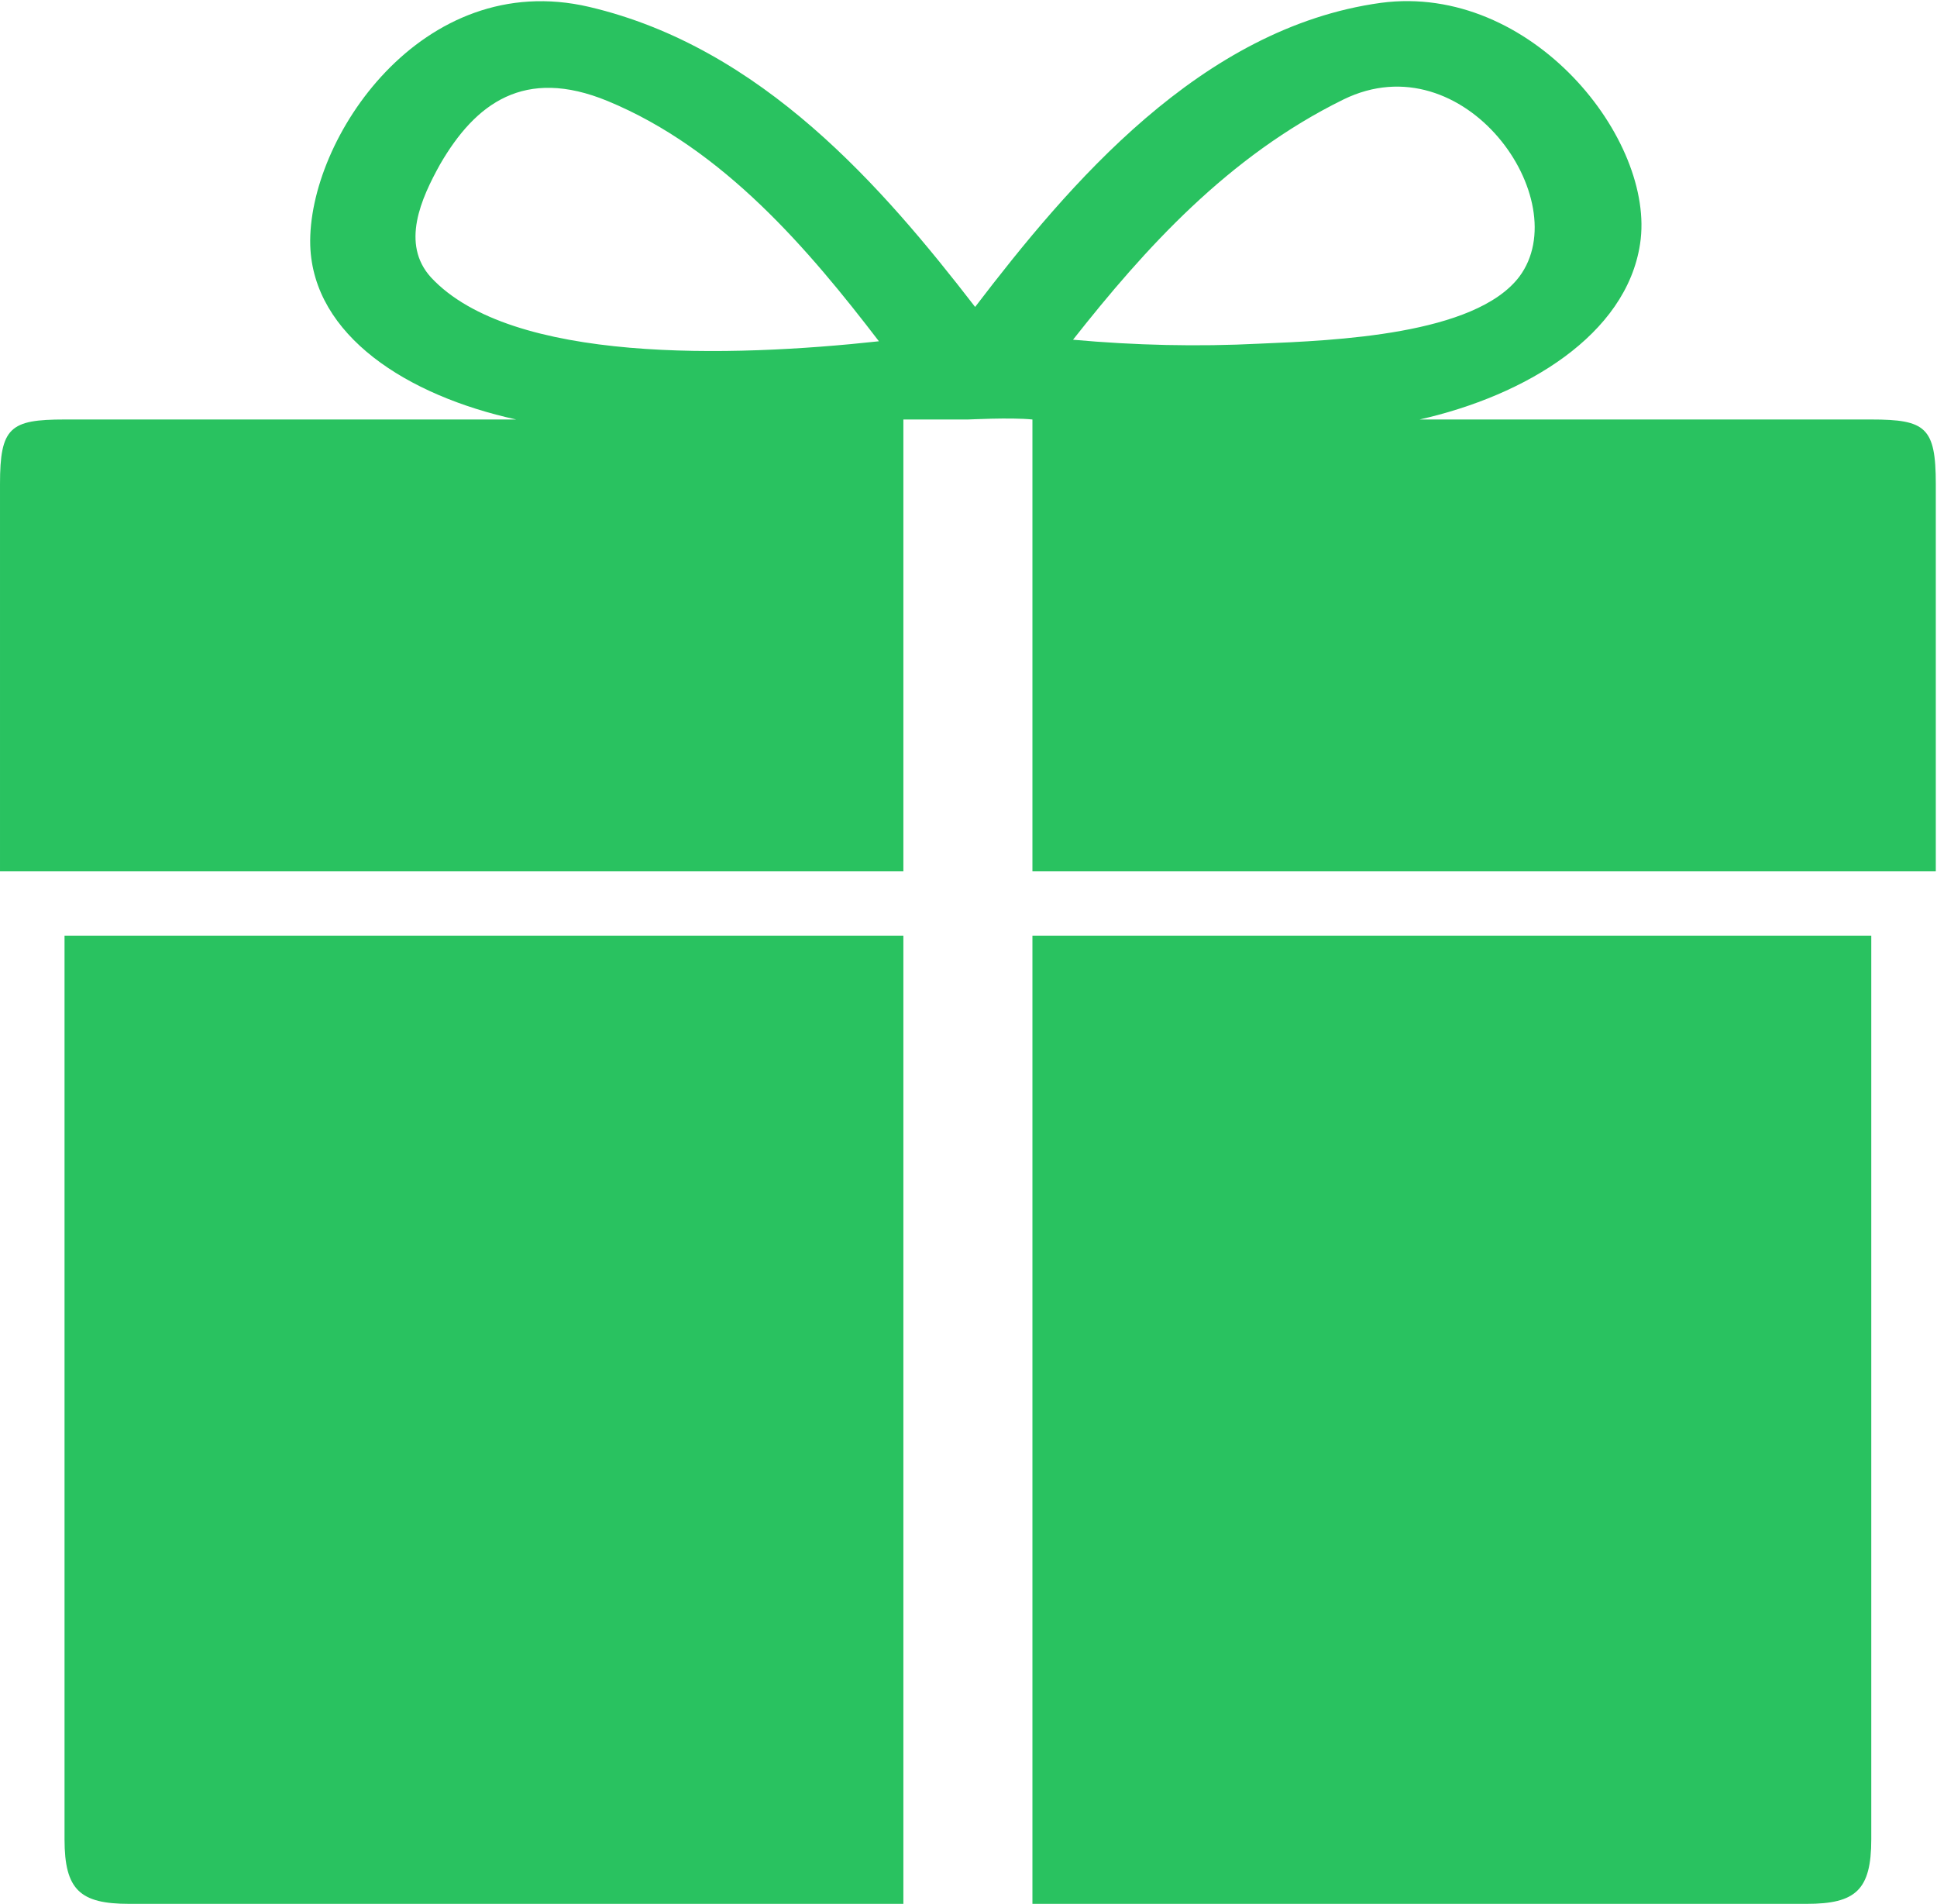 <?xml version="1.0" standalone="no"?><!DOCTYPE svg PUBLIC "-//W3C//DTD SVG 1.1//EN" "http://www.w3.org/Graphics/SVG/1.1/DTD/svg11.dtd"><svg t="1547857724392" class="icon" style="" viewBox="0 0 1042 1024" version="1.1" xmlns="http://www.w3.org/2000/svg" p-id="2978" xmlns:xlink="http://www.w3.org/1999/xlink" width="203.516" height="200"><defs><style type="text/css"></style></defs><path d="M485.966 225.627 485.966 468.61 0 468.61 0 260.339C0 229.827 5.45 225.627 34.712 225.627L277.695 225.627C218.962 212.784 168.526 180.536 166.895 132.044 165.263 74.943 226.911-17.356 316.954 3.714 409.912 25.548 474.824 100.699 524.566 165.09 574.759 99.449 645.849 14.857 742.869 1.527 823.921-9.199 890.915 75.394 882.271 131.176 874.878 180.085 820.831 212.749 763.661 225.627L1006.644 225.627C1035.871 225.627 1041.356 229.827 1041.356 260.339L1041.356 468.61 555.39 468.61 555.39 225.627C543.449 224.412 520.643 225.697 520.678 225.627M326.847 54.324C281.999 35.857 255.722 55.678 236.804 88.272 226.53 106.704 215.457 131.211 231.875 149.226 275.022 195.601 393.424 192.2 472.81 183.556 435.356 134.682 389.328 80.115 326.847 54.324L326.847 54.324ZM817.291 148.844C848.115 107.607 787.716 21.73 722.736 53.491 660.636 84.003 615.858 133.745 577.224 182.723 610.478 185.743 644.217 186.542 677.541 184.841 718.223 183.14 793.479 180.155 817.291 148.844L817.291 148.844ZM69.424 1024C43.112 1024 34.712 1016.537 34.712 989.288L34.712 503.322 485.966 503.322 485.966 1024 69.424 1024ZM1006.644 989.288C1006.644 1016.572 998.279 1024 971.932 1024L555.39 1024 555.39 503.322 1006.644 503.322 1006.644 989.288Z" fill="#29c260" p-id="2979"></path></svg>
